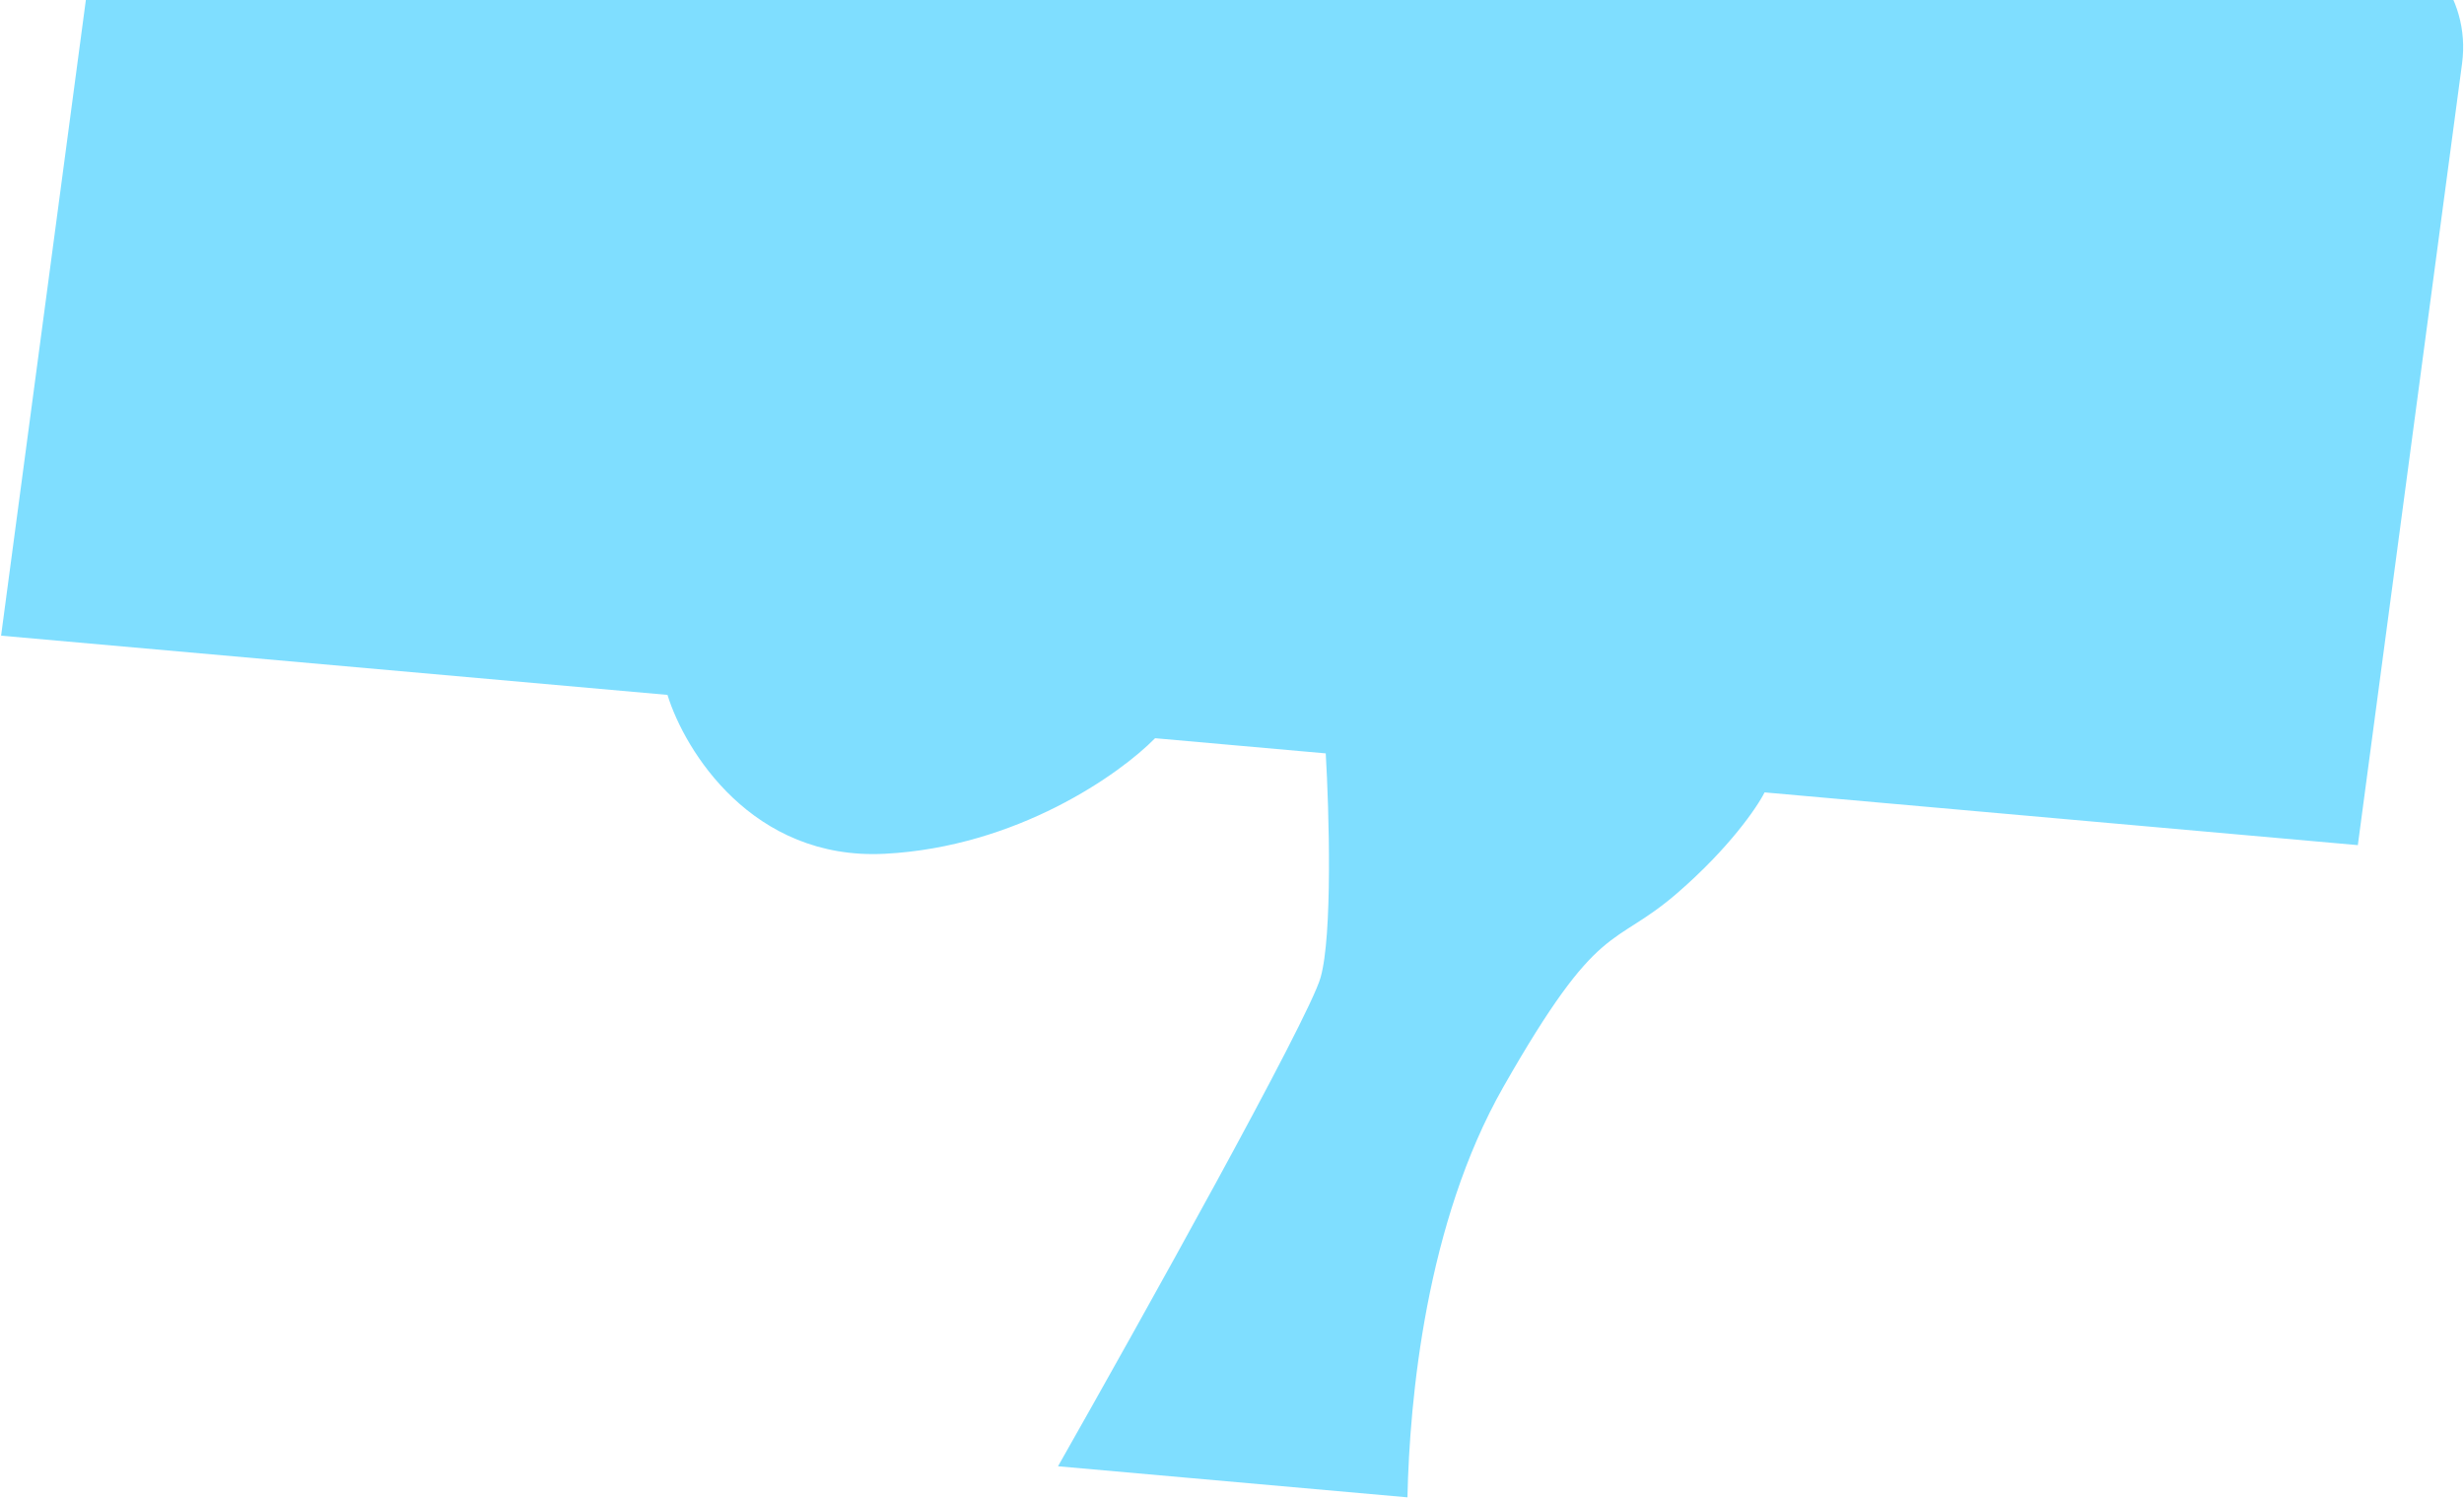 <svg width="199" height="121" viewBox="0 0 199 121" fill="none" xmlns="http://www.w3.org/2000/svg">
<path id="Rectangle 14" d="M19.788 -20.815L190.204 -5.667C195.705 -5.178 199.573 -0.343 198.843 5.131L190.426 68.26L142.513 64.001C141.911 65.2 139.654 68.507 135.451 72.142C130.196 76.685 129.214 74.093 121.408 87.804C115.164 98.774 113.84 113.02 113.67 120.938L85.448 118.43C92.103 106.703 105.659 82.396 106.647 78.976C107.634 75.557 107.341 65.468 107.071 60.85L93.288 59.625C90.469 62.506 82.156 68.406 71.456 68.959C60.757 69.511 55.299 60.633 53.908 56.125L0.088 51.341L8.506 -11.788C9.235 -17.262 14.287 -21.304 19.788 -20.815Z" fill="#00BEFF" fill-opacity="0.5"/>
</svg>

